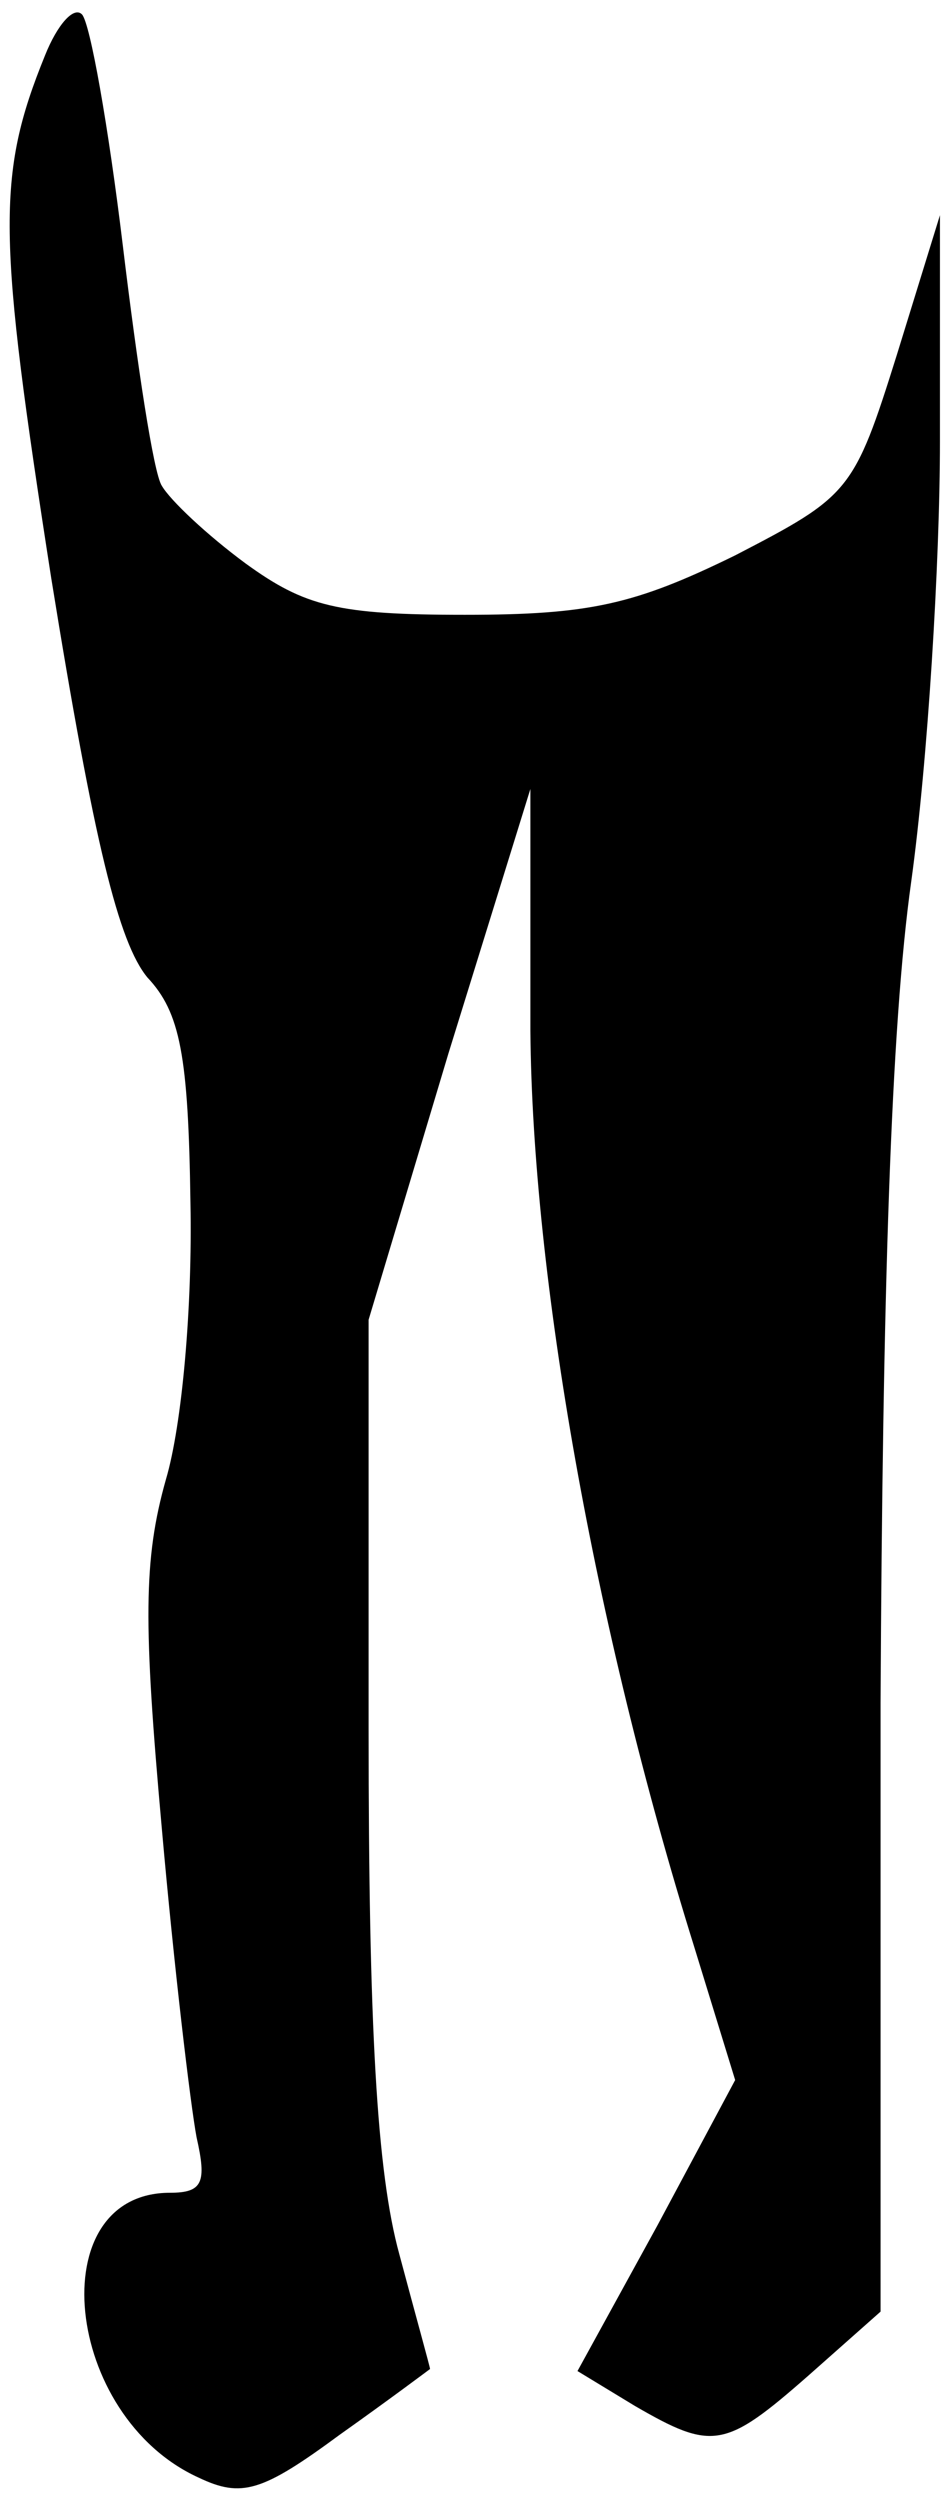 <?xml version="1.0" standalone="no"?>
<!DOCTYPE svg PUBLIC "-//W3C//DTD SVG 20010904//EN"
 "http://www.w3.org/TR/2001/REC-SVG-20010904/DTD/svg10.dtd">
<svg version="1.0" xmlns="http://www.w3.org/2000/svg"
 width="46pt" height="122pt" viewBox="0 0 46 122"
 preserveAspectRatio="xMidYMid meet">
<g transform="translate(0,122) scale(0.1,-0.1)"
fill="#000000" stroke="none">
<path fill="#000000" stroke="none" d="M22 1193 c-24 -59 -23 -88 3 -255 21
-130 33 -178 47 -195 16 -17 20 -38 21 -110 1 -50 -4 -108 -12 -135 -11 -39
-11 -70 -2 -170 6 -68 14 -135 17 -151 5 -22 3 -27 -13 -27 -63 0 -52 -109 14
-139 21 -10 31 -7 69 21 24 17 44 32 44 32 0 1 -7 26 -15 56 -11 40 -15 111
-15 256 l0 200 39 130 40 129 0 -118 c1 -120 31 -290 80 -447 l20 -65 -38 -71
-39 -71 28 -17 c38 -22 44 -21 85 15 l35 31 0 297 c1 200 5 330 15 401 8 58
14 155 14 215 l0 110 -21 -68 c-21 -67 -23 -69 -79 -98 -49 -24 -71 -29 -132
-29 -62 0 -78 4 -107 25 -19 14 -37 31 -41 38 -4 6 -12 59 -19 117 -7 58 -16
109 -20 113 -4 4 -12 -5 -18 -20z"/>
</g>
</svg>
